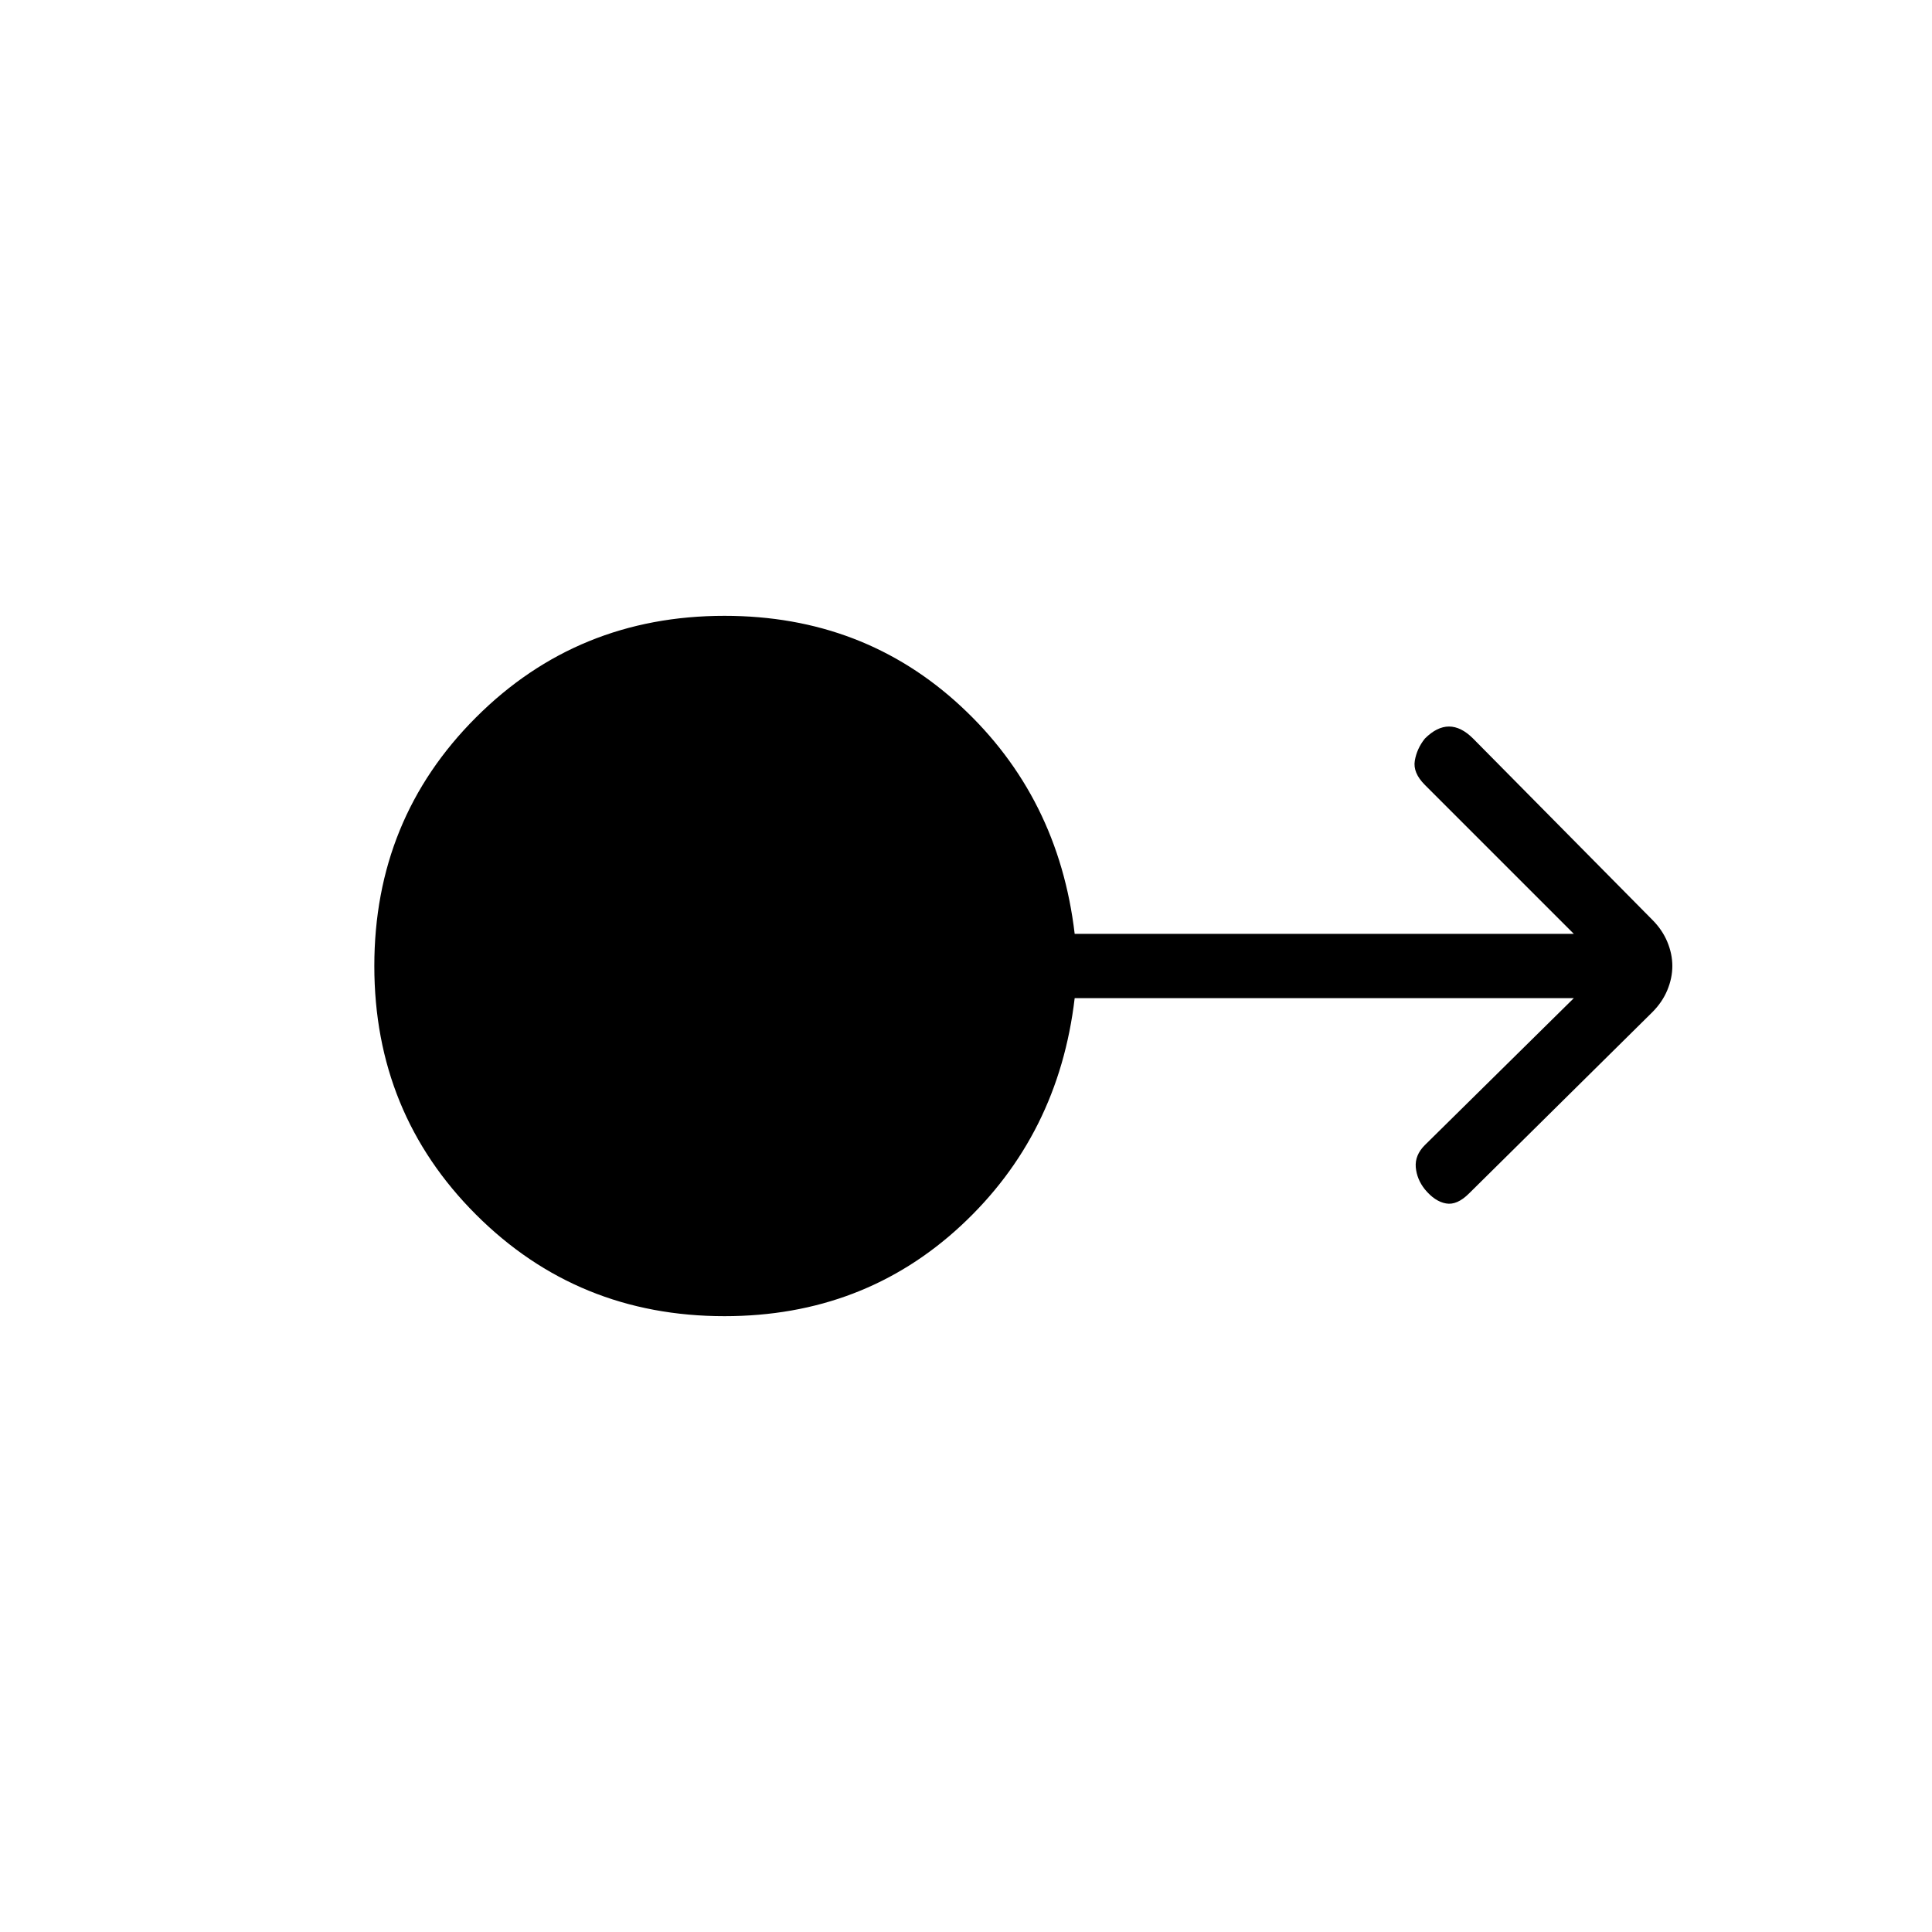 <svg xmlns="http://www.w3.org/2000/svg" height="20" width="20"><path d="M7.5 13.625q-1.521 0-2.573-1.052T3.875 10q0-1.521 1.052-2.573T7.5 6.375q1.438 0 2.448.937 1.01.938 1.177 2.355h5.167L14.75 8.125q-.125-.125-.104-.25.021-.125.104-.229.125-.125.25-.125t.25.125l1.854 1.875q.104.104.156.229.052.125.052.25t-.052.25q-.052.125-.156.229l-1.896 1.875q-.125.125-.239.104-.115-.02-.219-.146-.083-.104-.094-.229-.01-.125.094-.229l1.542-1.521h-5.167q-.167 1.417-1.177 2.355-1.01.937-2.448.937Z"/></svg>